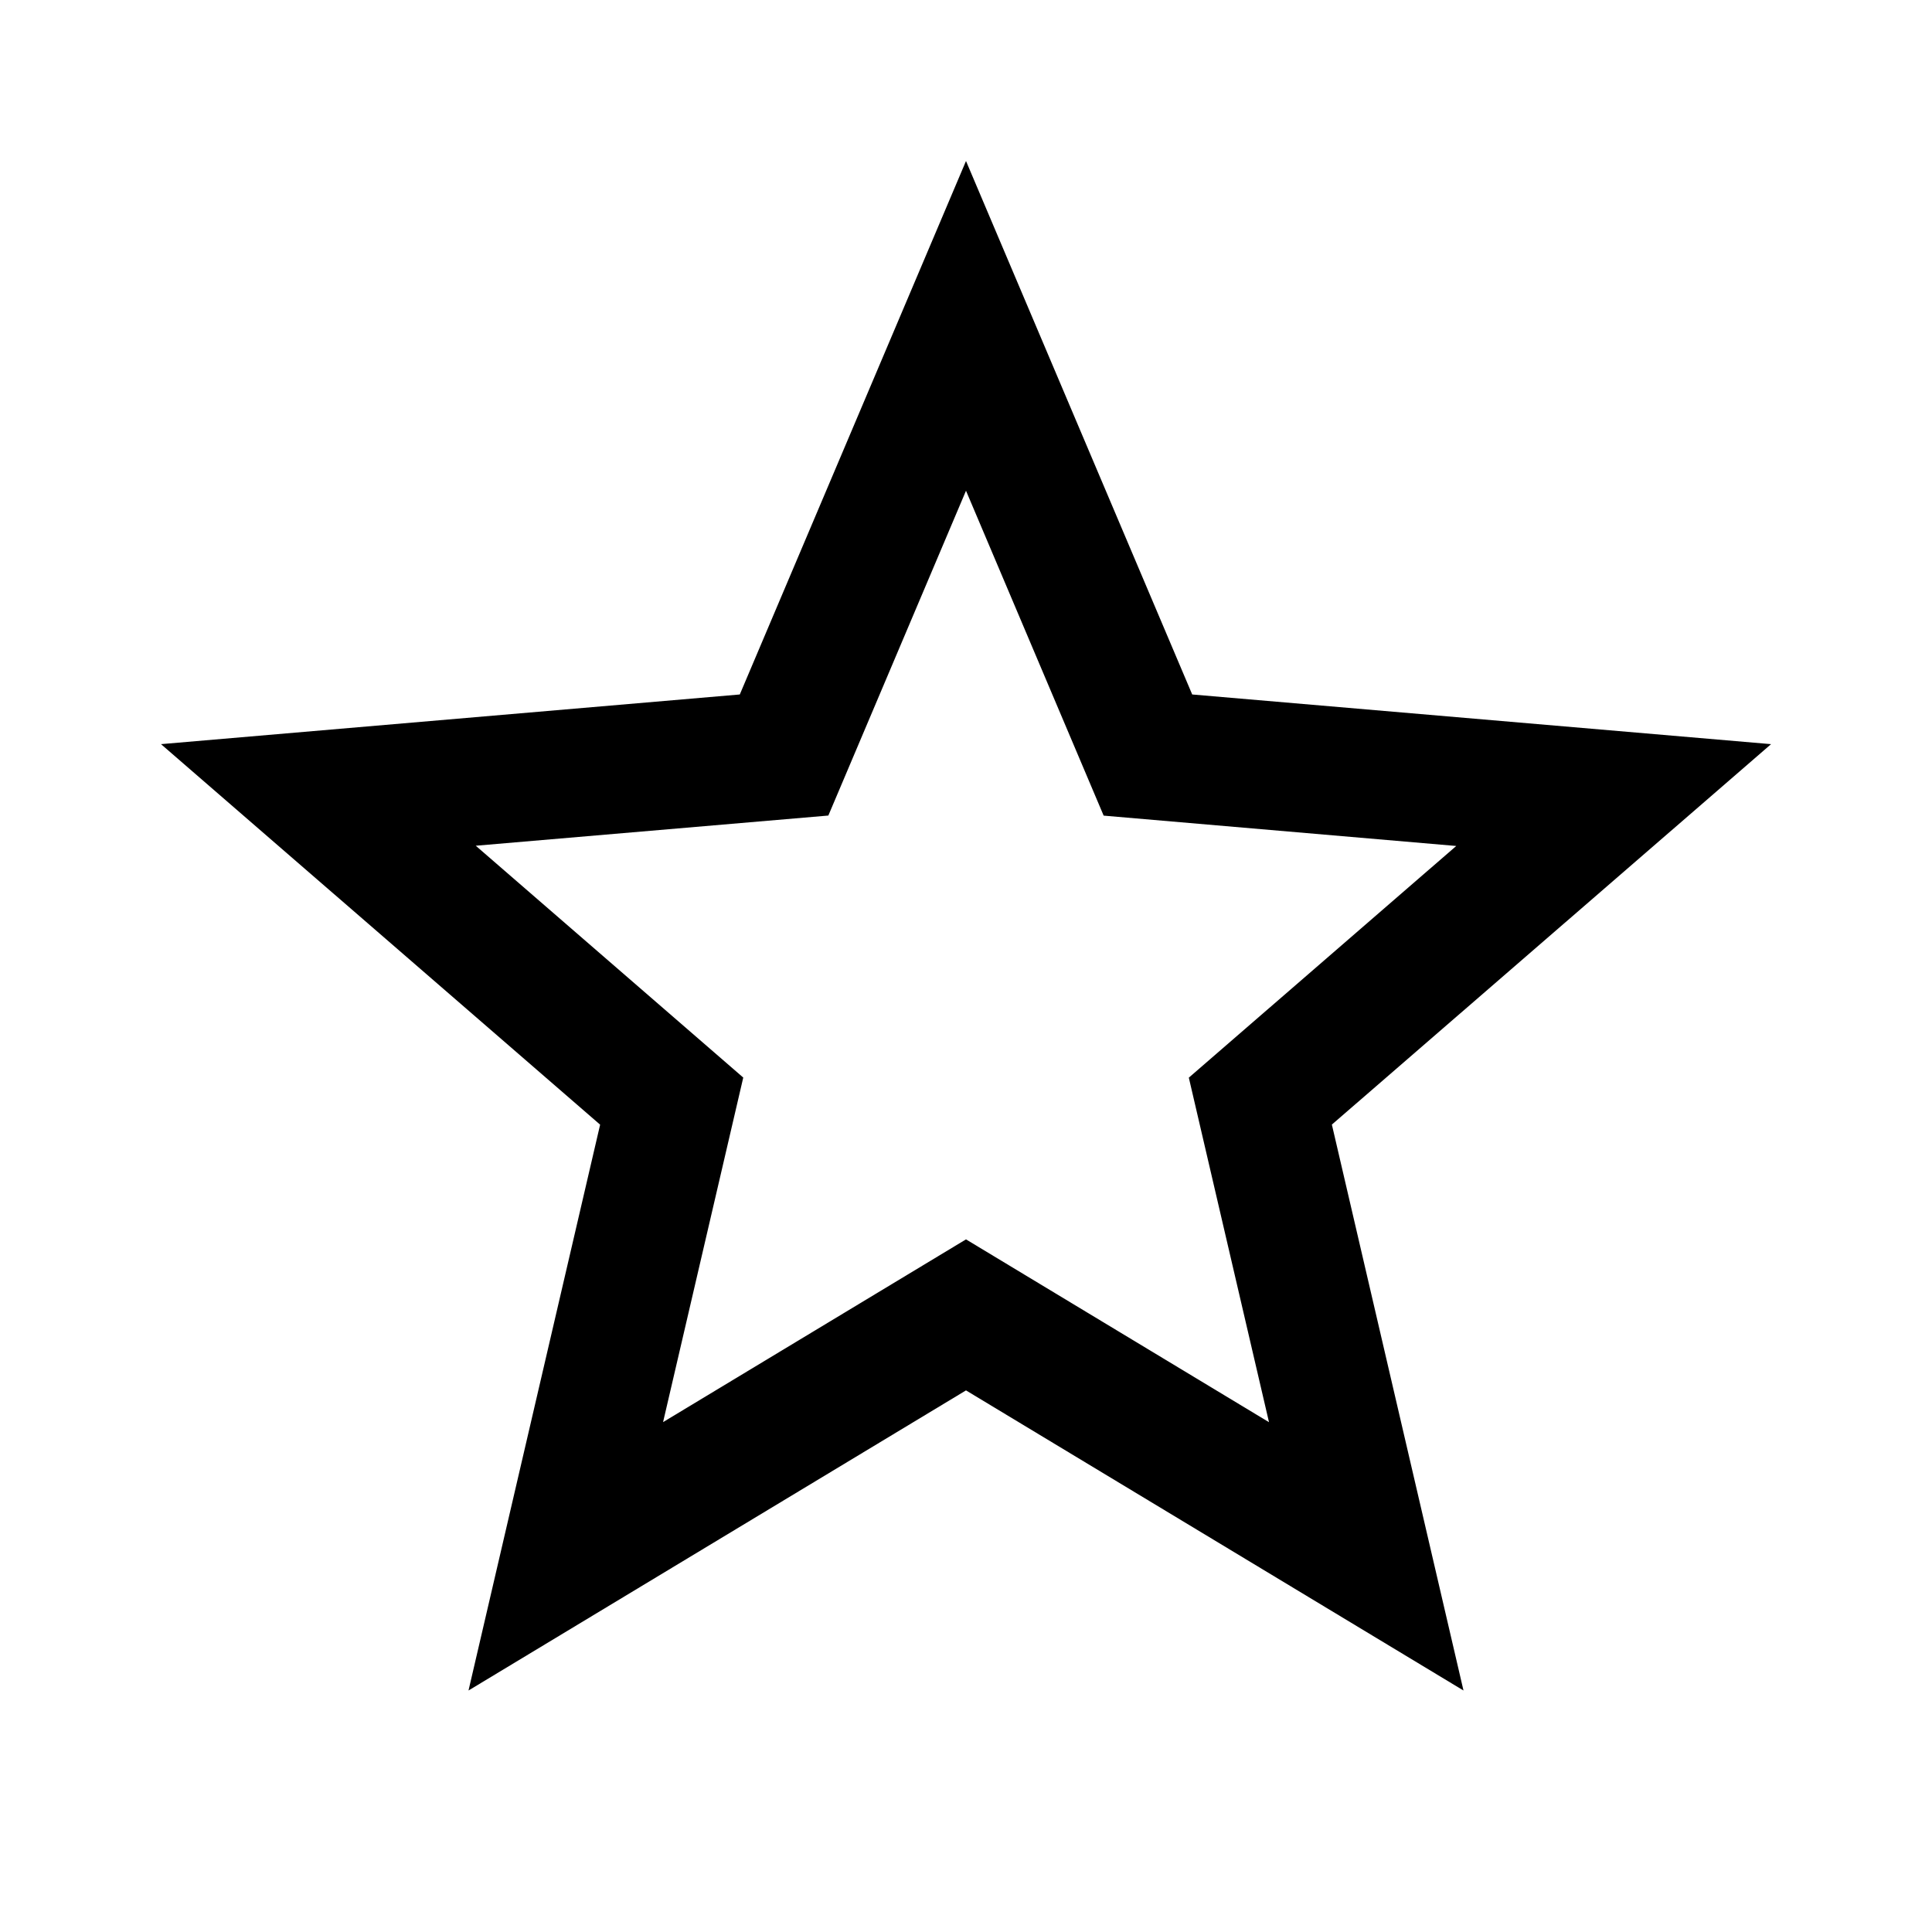 <svg xmlns="http://www.w3.org/2000/svg" viewBox="0 0 24 24" pointer-events="none" display="block" width="24" height="24"><path d="M22 9.244l-7.19-.617L12 2 9.19 8.627 2 9.244l5.455 4.727L5.82 21 12 17.272 18.18 21l-1.635-7.03L22 9.245zm-10 6.152l-3.763 2.27.996-4.28-3.323-2.88 4.38-.375L12 6.096l1.71 4.036 4.38.377-3.322 2.878.996 4.28L12 15.396z"/></svg>